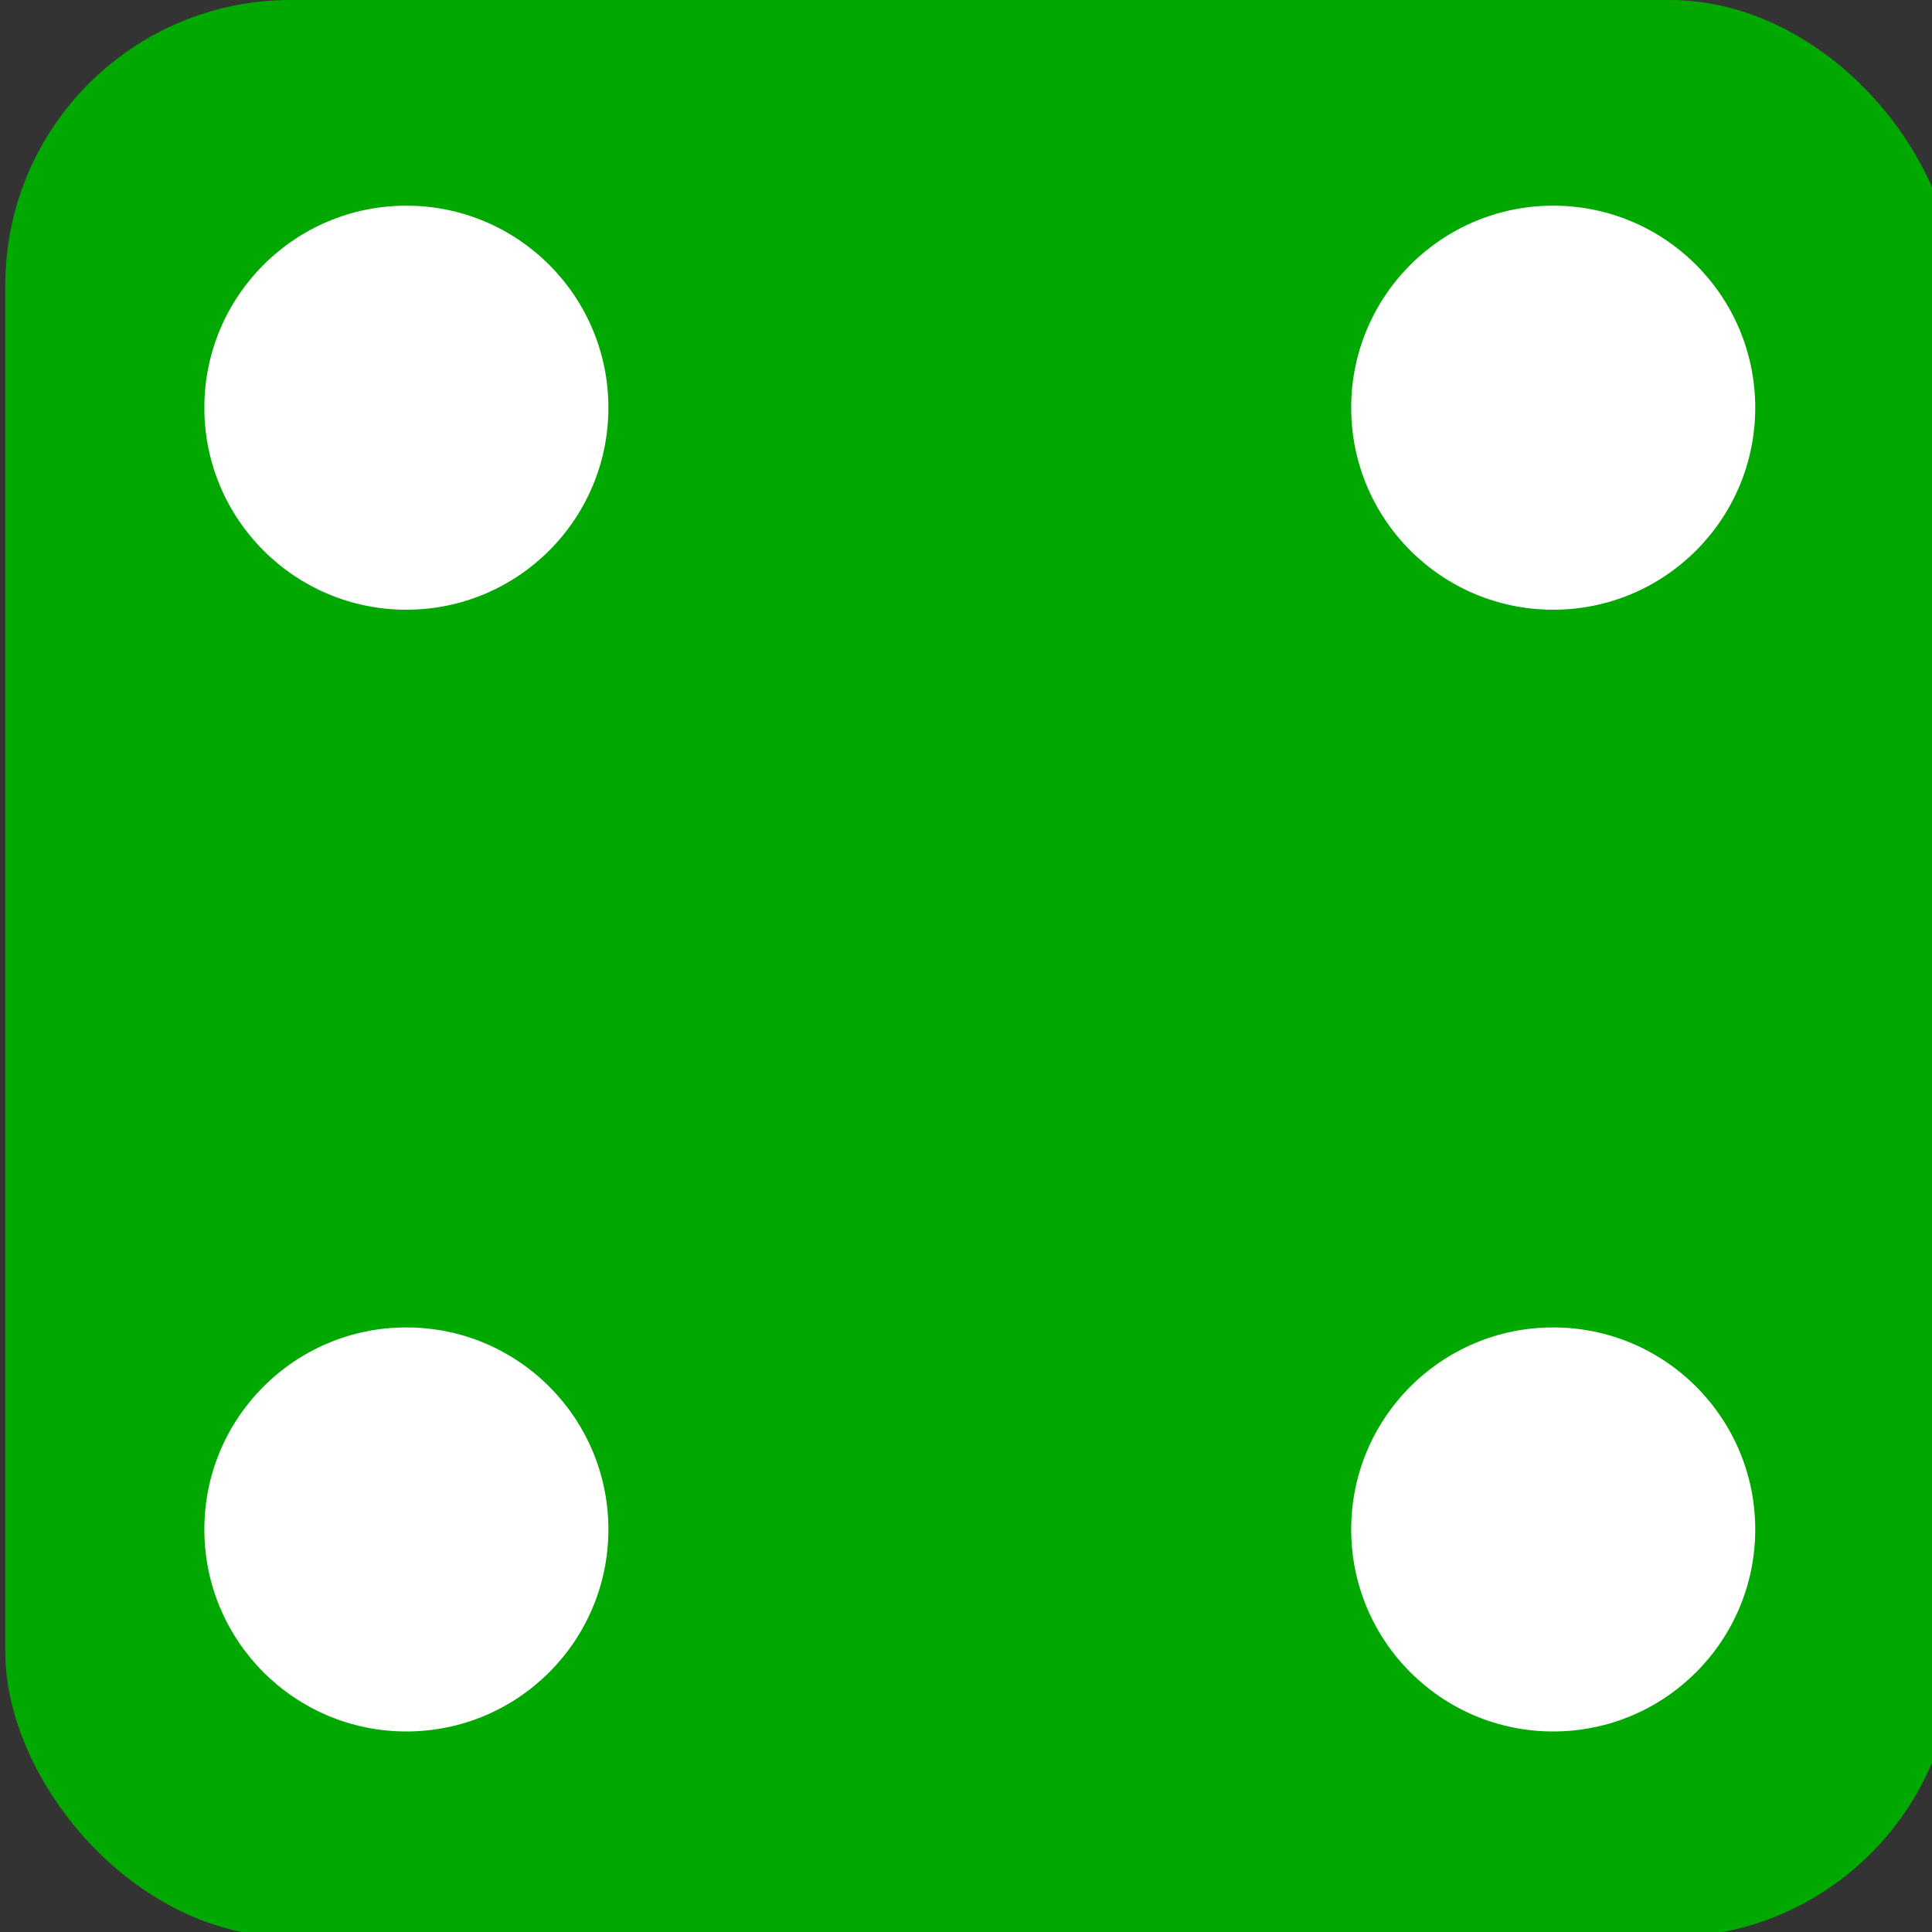 <?xml version="1.0" encoding="UTF-8" standalone="no"?>
<svg
   xmlns:dc="http://purl.org/dc/elements/1.1/"
   xmlns:cc="http://creativecommons.org/ns#"
   xmlns:rdf="http://www.w3.org/1999/02/22-rdf-syntax-ns#"
   xmlns:svg="http://www.w3.org/2000/svg"
   xmlns="http://www.w3.org/2000/svg"
   id="svg8"
   version="1.1"
   viewBox="0 0 50.8 50.8"
   height="2in"
   width="2in">
  <rect x="0" y="0" width="50.8" height="50.8" fill="#333333" stroke="none"/>
  <defs
     id="defs2" />
  <g
     id="layer1">
    <rect
       ry="7.5"
       y="0"
       x="0.139"
       height="50.935"
       width="51.248"
       id="rect10"
       style="fill:#00a800;fill-opacity:1;fill-rule:evenodd;stroke-width:0.265" />
    <circle
       style="fill:#ffffff;fill-opacity:1;stroke-width:0.225"
       id="path839-0"
       cx="10.685"
       cy="10.72"
       r="5.312" />
    <circle
       style="fill:#ffffff;fill-opacity:1;stroke-width:0.225"
       id="path839-0-3-9"
       cx="10.685"
       cy="40.215"
       r="5.312" />
    <circle
       r="5.312"
       cy="10.72"
       cx="40.84"
       id="path839-0-38"
       style="fill:#ffffff;fill-opacity:1;stroke-width:0.225" />
    <circle
       r="5.312"
       cy="40.215"
       cx="40.84"
       id="path839-0-3-9-8"
       style="fill:#ffffff;fill-opacity:1;stroke-width:0.225" />
  </g>
</svg>
